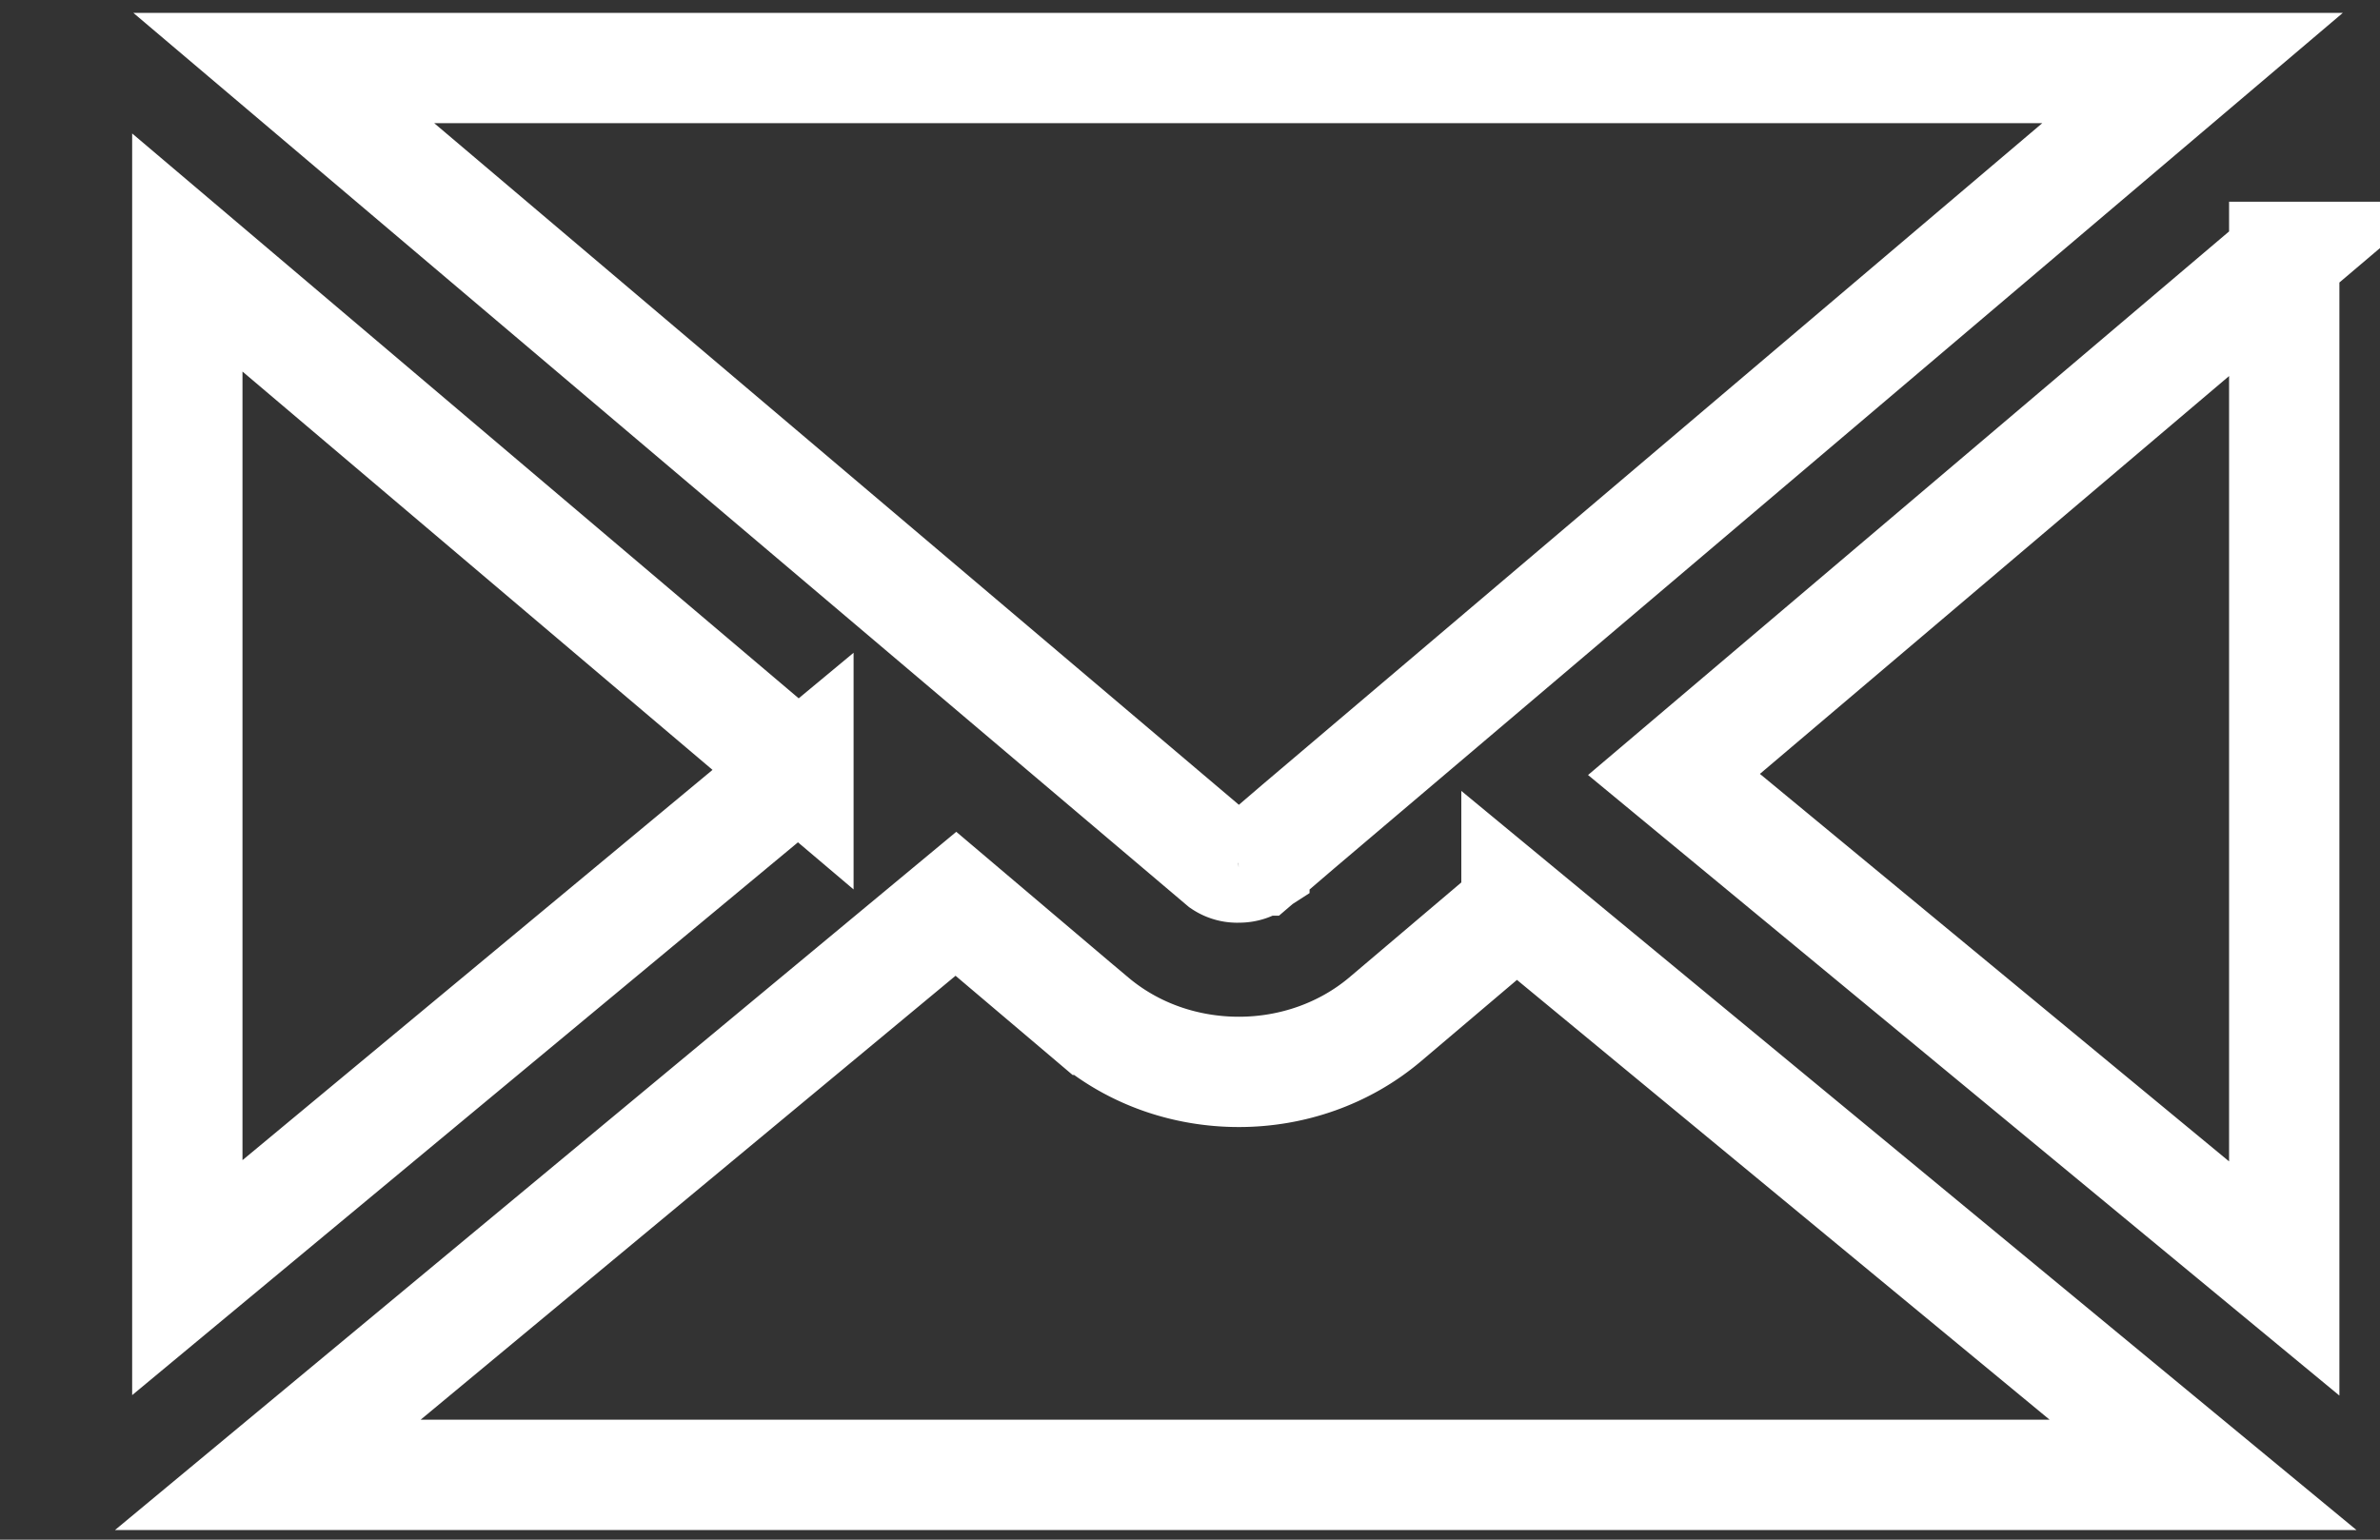 <svg width="17" height="11" fill="none" xmlns="http://www.w3.org/2000/svg"><rect width="100%" height="100%" fill="#333333" stroke="none"/><path d="M8.965 6.164h0l-.005.002a.2.2 0 01-.11.032h-.003a.19.19 0 01-.116-.032h0L2.027.486h13.634L9.27 5.908h0l-.28.24h-.002l-.023.016zm1.867.323l4.904 4.05H1.913l4.915-4.08.978.829h.001c.29.244.66.372 1.042.372s.753-.13 1.042-.373h0l.941-.798zm-5.129-.984L1.338 9.128V1.804l4.365 3.7zm10.613-3.668v7.299l-4.359-3.601 4.36-3.698z" stroke="#fff" stroke-width=".788"/></svg>